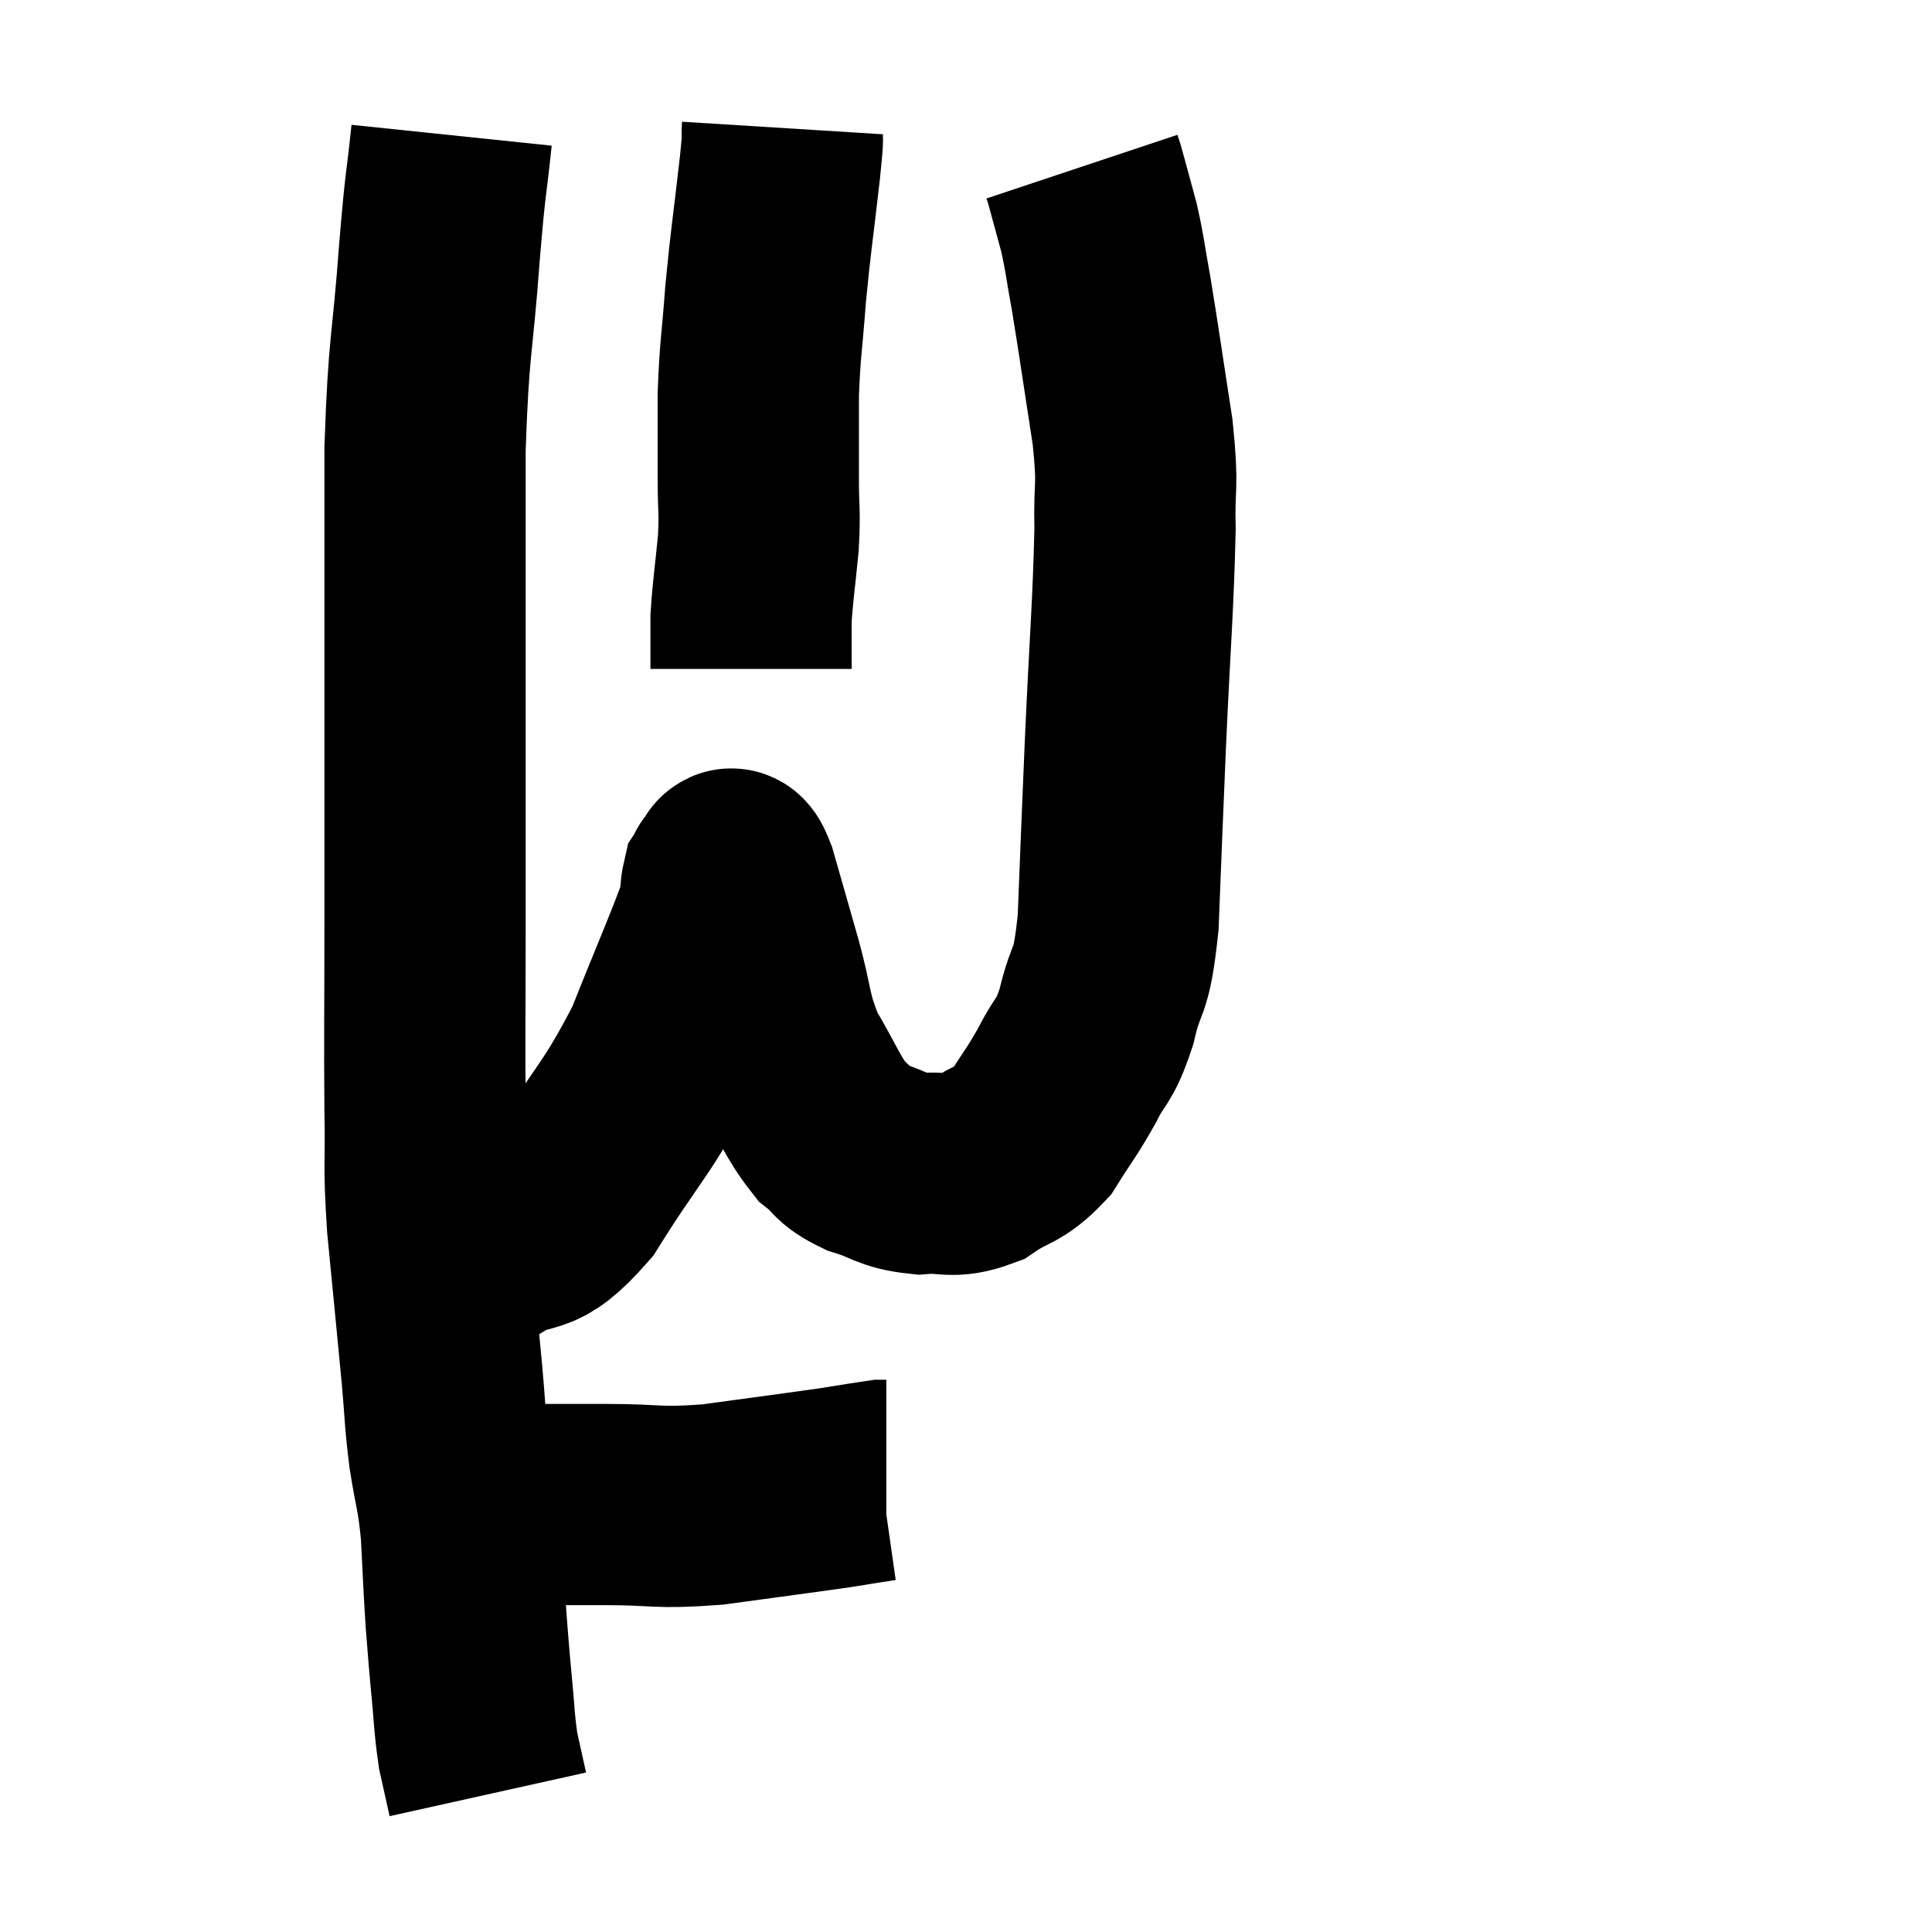 <svg width="48" height="48" viewBox="0 0 48 48" xmlns="http://www.w3.org/2000/svg"><path d="M 11.22 3.36 C 11.07 4.8, 11.085 4.29, 10.92 6.24 C 10.74 8.7, 10.65 8.475, 10.56 11.16 C 10.56 14.07, 10.56 14.025, 10.56 16.98 C 10.56 19.98, 10.56 20.325, 10.56 22.98 C 10.56 25.29, 10.545 25.74, 10.56 27.6 C 10.59 29.01, 10.515 28.785, 10.62 30.42 C 10.8 32.28, 10.845 32.715, 10.98 34.14 C 11.07 35.13, 11.04 35.145, 11.16 36.12 C 11.31 37.08, 11.355 37.005, 11.46 38.04 C 11.52 39.15, 11.52 39.345, 11.58 40.26 C 11.64 40.98, 11.625 40.89, 11.7 41.7 C 11.79 42.6, 11.775 42.78, 11.88 43.5 C 12 44.04, 12.06 44.31, 12.12 44.58 C 12.12 44.58, 12.12 44.58, 12.12 44.58 L 12.12 44.58" fill="none" stroke="black" stroke-width="5"></path><path d="M 11.1 37.2 C 11.73 37.29, 11.37 37.335, 12.36 37.38 C 13.71 37.38, 13.725 37.38, 15.06 37.38 C 16.38 37.38, 16.275 37.485, 17.7 37.38 C 19.23 37.17, 19.71 37.11, 20.76 36.96 C 21.33 36.87, 21.585 36.825, 21.9 36.78 C 21.96 36.78, 21.99 36.78, 22.02 36.78 L 22.02 36.78" fill="none" stroke="black" stroke-width="5"></path><path d="M 11.04 31.02 C 11.61 30.99, 11.385 31.29, 12.18 30.96 C 13.2 30.33, 13.14 30.93, 14.22 29.7 C 15.36 27.87, 15.585 27.825, 16.5 26.04 C 17.19 24.3, 17.52 23.58, 17.88 22.56 C 17.91 22.26, 17.895 22.155, 17.94 21.96 C 18 21.87, 17.97 21.81, 18.06 21.78 C 18.18 21.81, 18.09 21.3, 18.3 21.84 C 18.6 22.89, 18.585 22.83, 18.9 23.94 C 19.23 25.11, 19.125 25.245, 19.56 26.28 C 20.1 27.18, 20.16 27.465, 20.64 28.08 C 21.06 28.41, 20.925 28.47, 21.48 28.74 C 22.17 28.95, 22.155 29.085, 22.86 29.16 C 23.58 29.1, 23.61 29.295, 24.3 29.04 C 24.96 28.59, 25.065 28.725, 25.62 28.14 C 26.07 27.42, 26.115 27.42, 26.52 26.7 C 26.88 25.98, 26.925 26.205, 27.24 25.26 C 27.51 24.09, 27.6 24.615, 27.78 22.92 C 27.87 20.7, 27.855 20.925, 27.96 18.48 C 28.08 15.81, 28.155 15.075, 28.2 13.14 C 28.17 11.94, 28.29 12.21, 28.14 10.74 C 27.87 9, 27.81 8.535, 27.6 7.26 C 27.45 6.45, 27.465 6.375, 27.3 5.64 C 27.12 4.98, 27.045 4.695, 26.94 4.32 C 26.91 4.23, 26.895 4.185, 26.88 4.14 L 26.88 4.14" fill="none" stroke="black" stroke-width="5"></path><path d="M 19.44 3.18 C 19.41 3.66, 19.485 3.105, 19.38 4.14 C 19.2 5.73, 19.155 5.91, 19.02 7.32 C 18.93 8.55, 18.885 8.625, 18.84 9.78 C 18.84 10.86, 18.84 11.01, 18.84 11.94 C 18.84 12.72, 18.885 12.645, 18.84 13.5 C 18.75 14.43, 18.705 14.655, 18.66 15.36 C 18.66 15.84, 18.66 16.005, 18.66 16.32 C 18.66 16.47, 18.66 16.545, 18.66 16.62 L 18.66 16.62" fill="none" stroke="black" stroke-width="5"></path></svg>